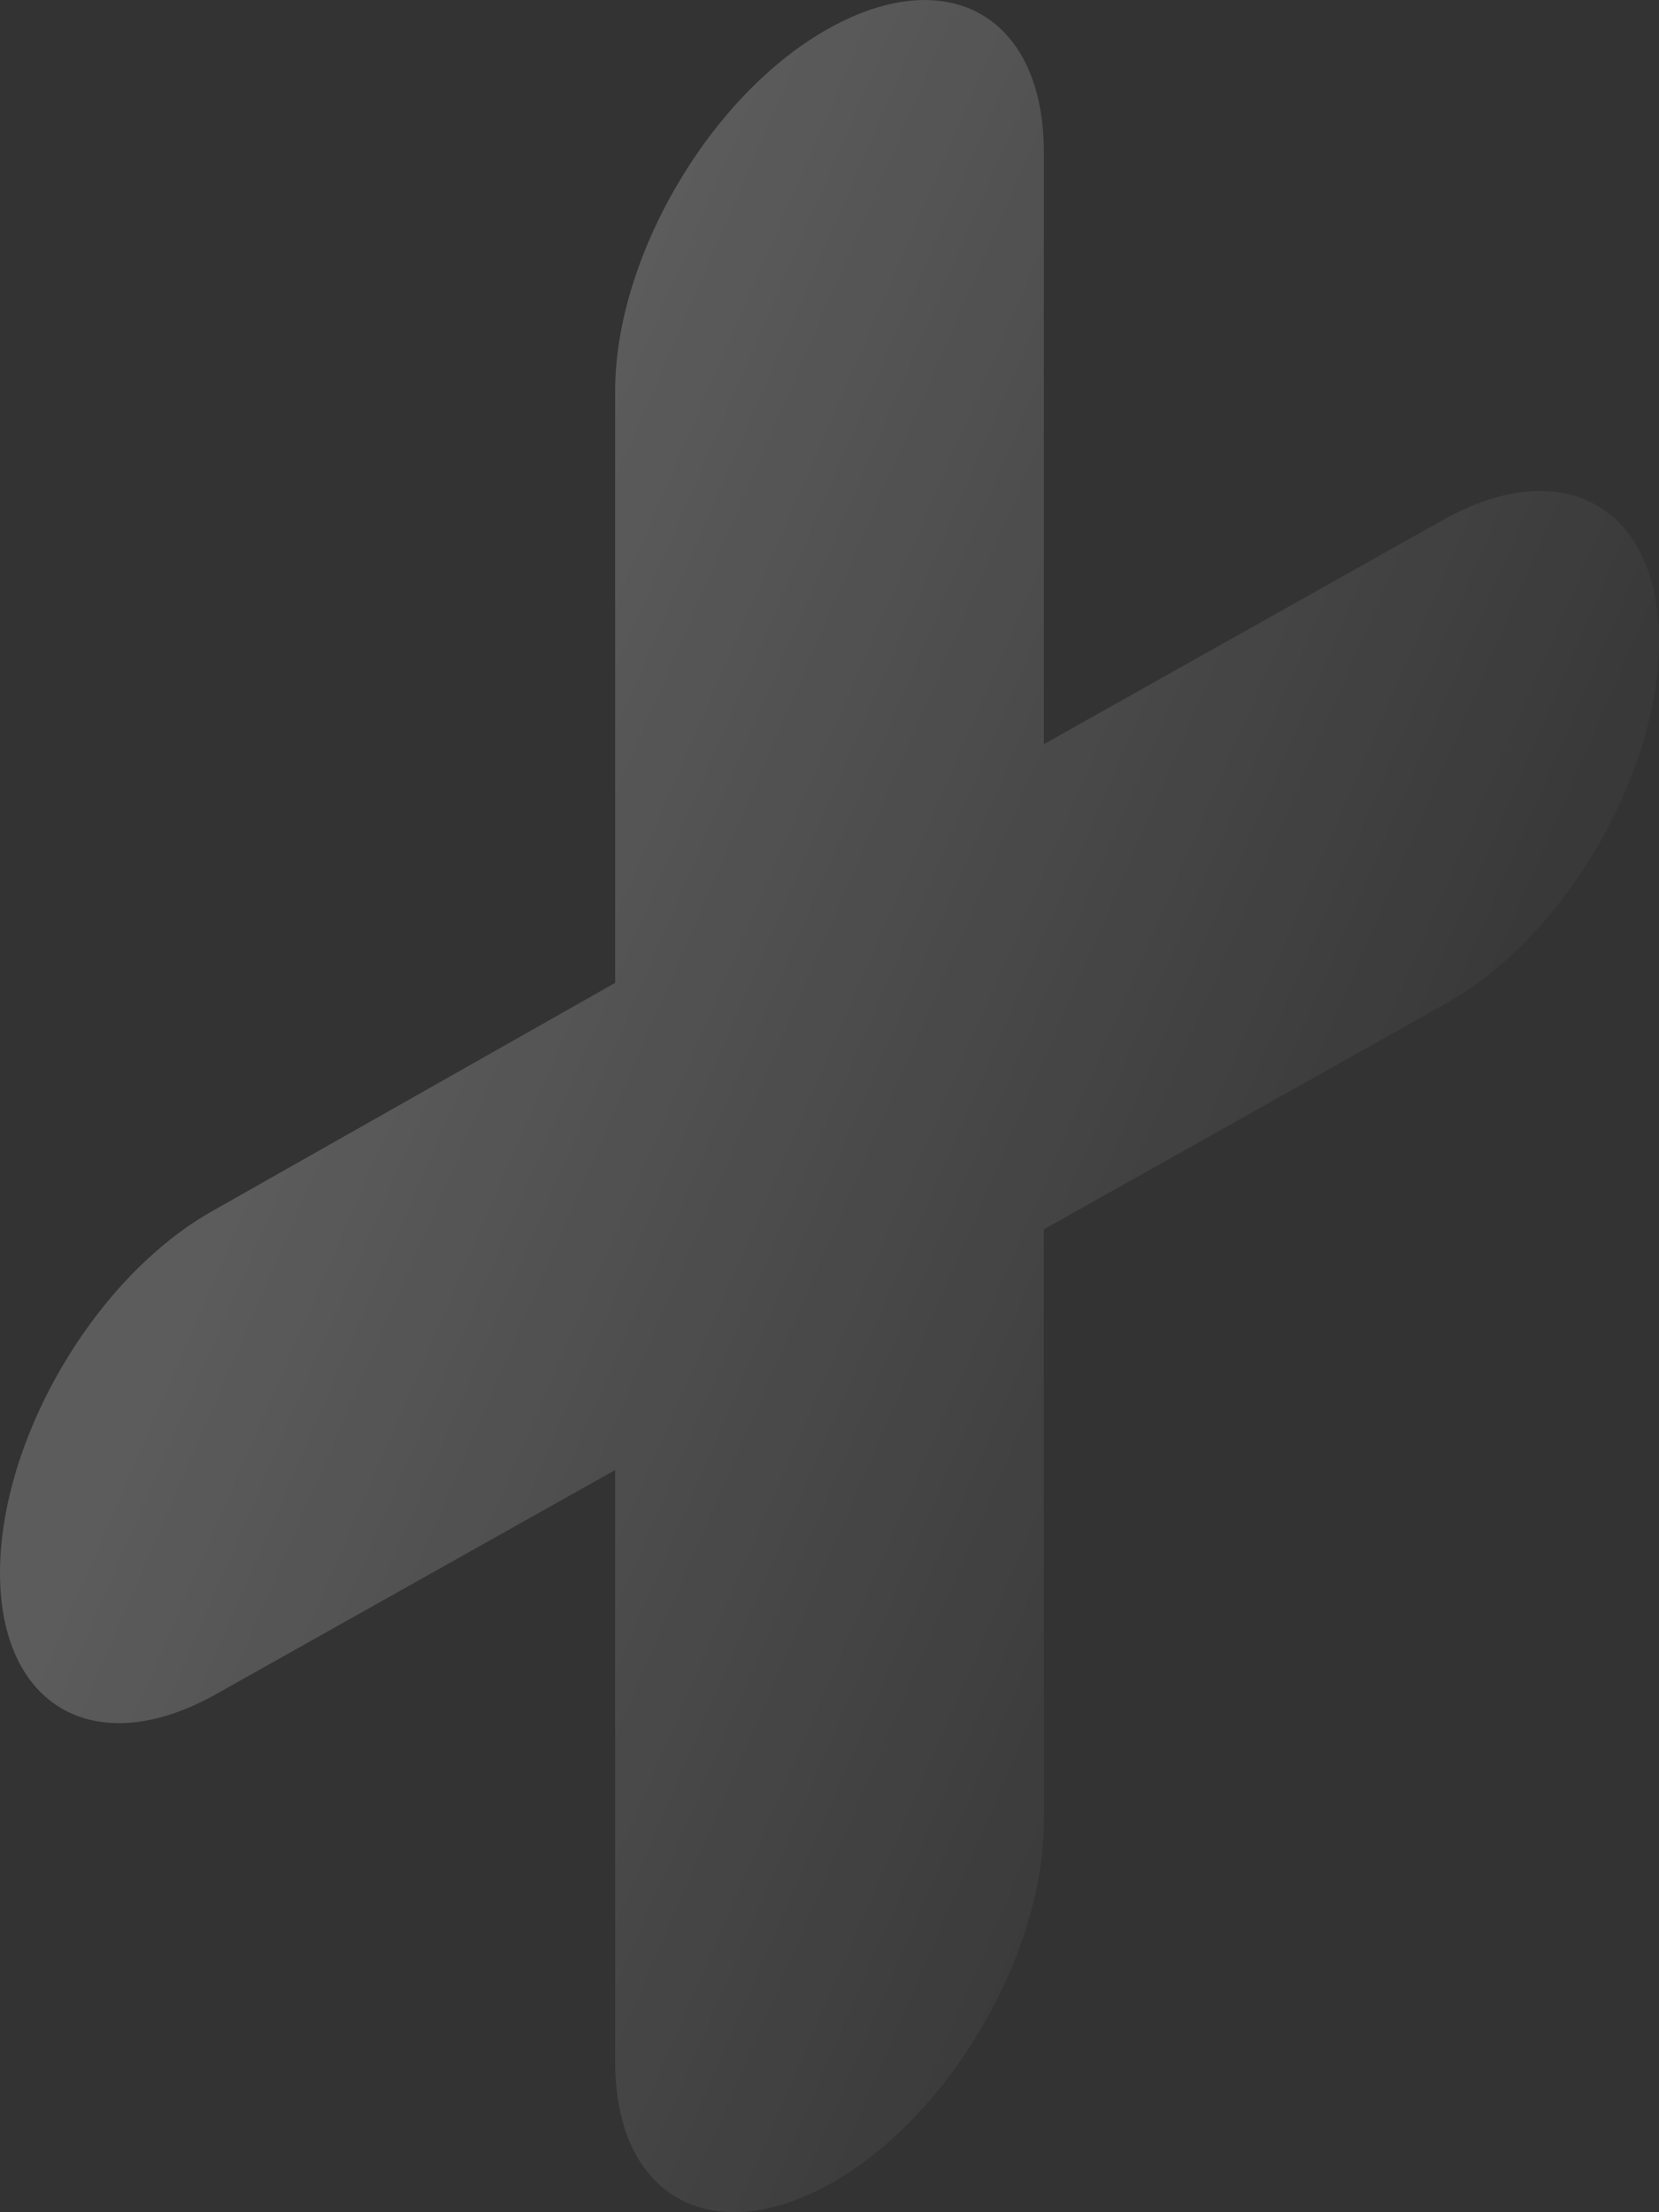<svg width="30" height="40" viewBox="0 0 30 40" fill="none" xmlns="http://www.w3.org/2000/svg">
<rect x="0" y="0" width="30" height="40" fill="#333333" stroke="none"/>
<g clip-path="url(#clip0_523_306)">
<path opacity="0.2" d="M15 0.507C12.847 1.7 11.124 4.648 11.124 7.069V17.772L3.876 21.877C1.722 23.07 0 26.018 0 28.439C0 30.861 1.722 31.843 3.876 30.65L11.124 26.58V37.282C11.124 39.704 12.847 40.686 15 39.493C17.153 38.3 18.876 35.352 18.876 32.931V22.228L26.124 18.158C28.277 16.965 30 14.017 30 11.596C30 9.174 28.277 8.192 26.124 9.385L18.876 13.456V2.753C18.876 0.296 17.153 -0.686 15 0.507Z" fill="url(#paint0_linear_523_306)"/>
</g>
<defs>
<linearGradient id="paint0_linear_523_306" x1="7.5" y1="14.2" x2="28.62" y2="23.346" gradientUnits="userSpaceOnUse">
<stop stop-color="white"/>
<stop offset="1" stop-color="white" stop-opacity="0"/>
</linearGradient>
<clipPath id="clip0_523_306">
<rect width="30" height="40" fill="white"/>
</clipPath>
</defs>
</svg>

